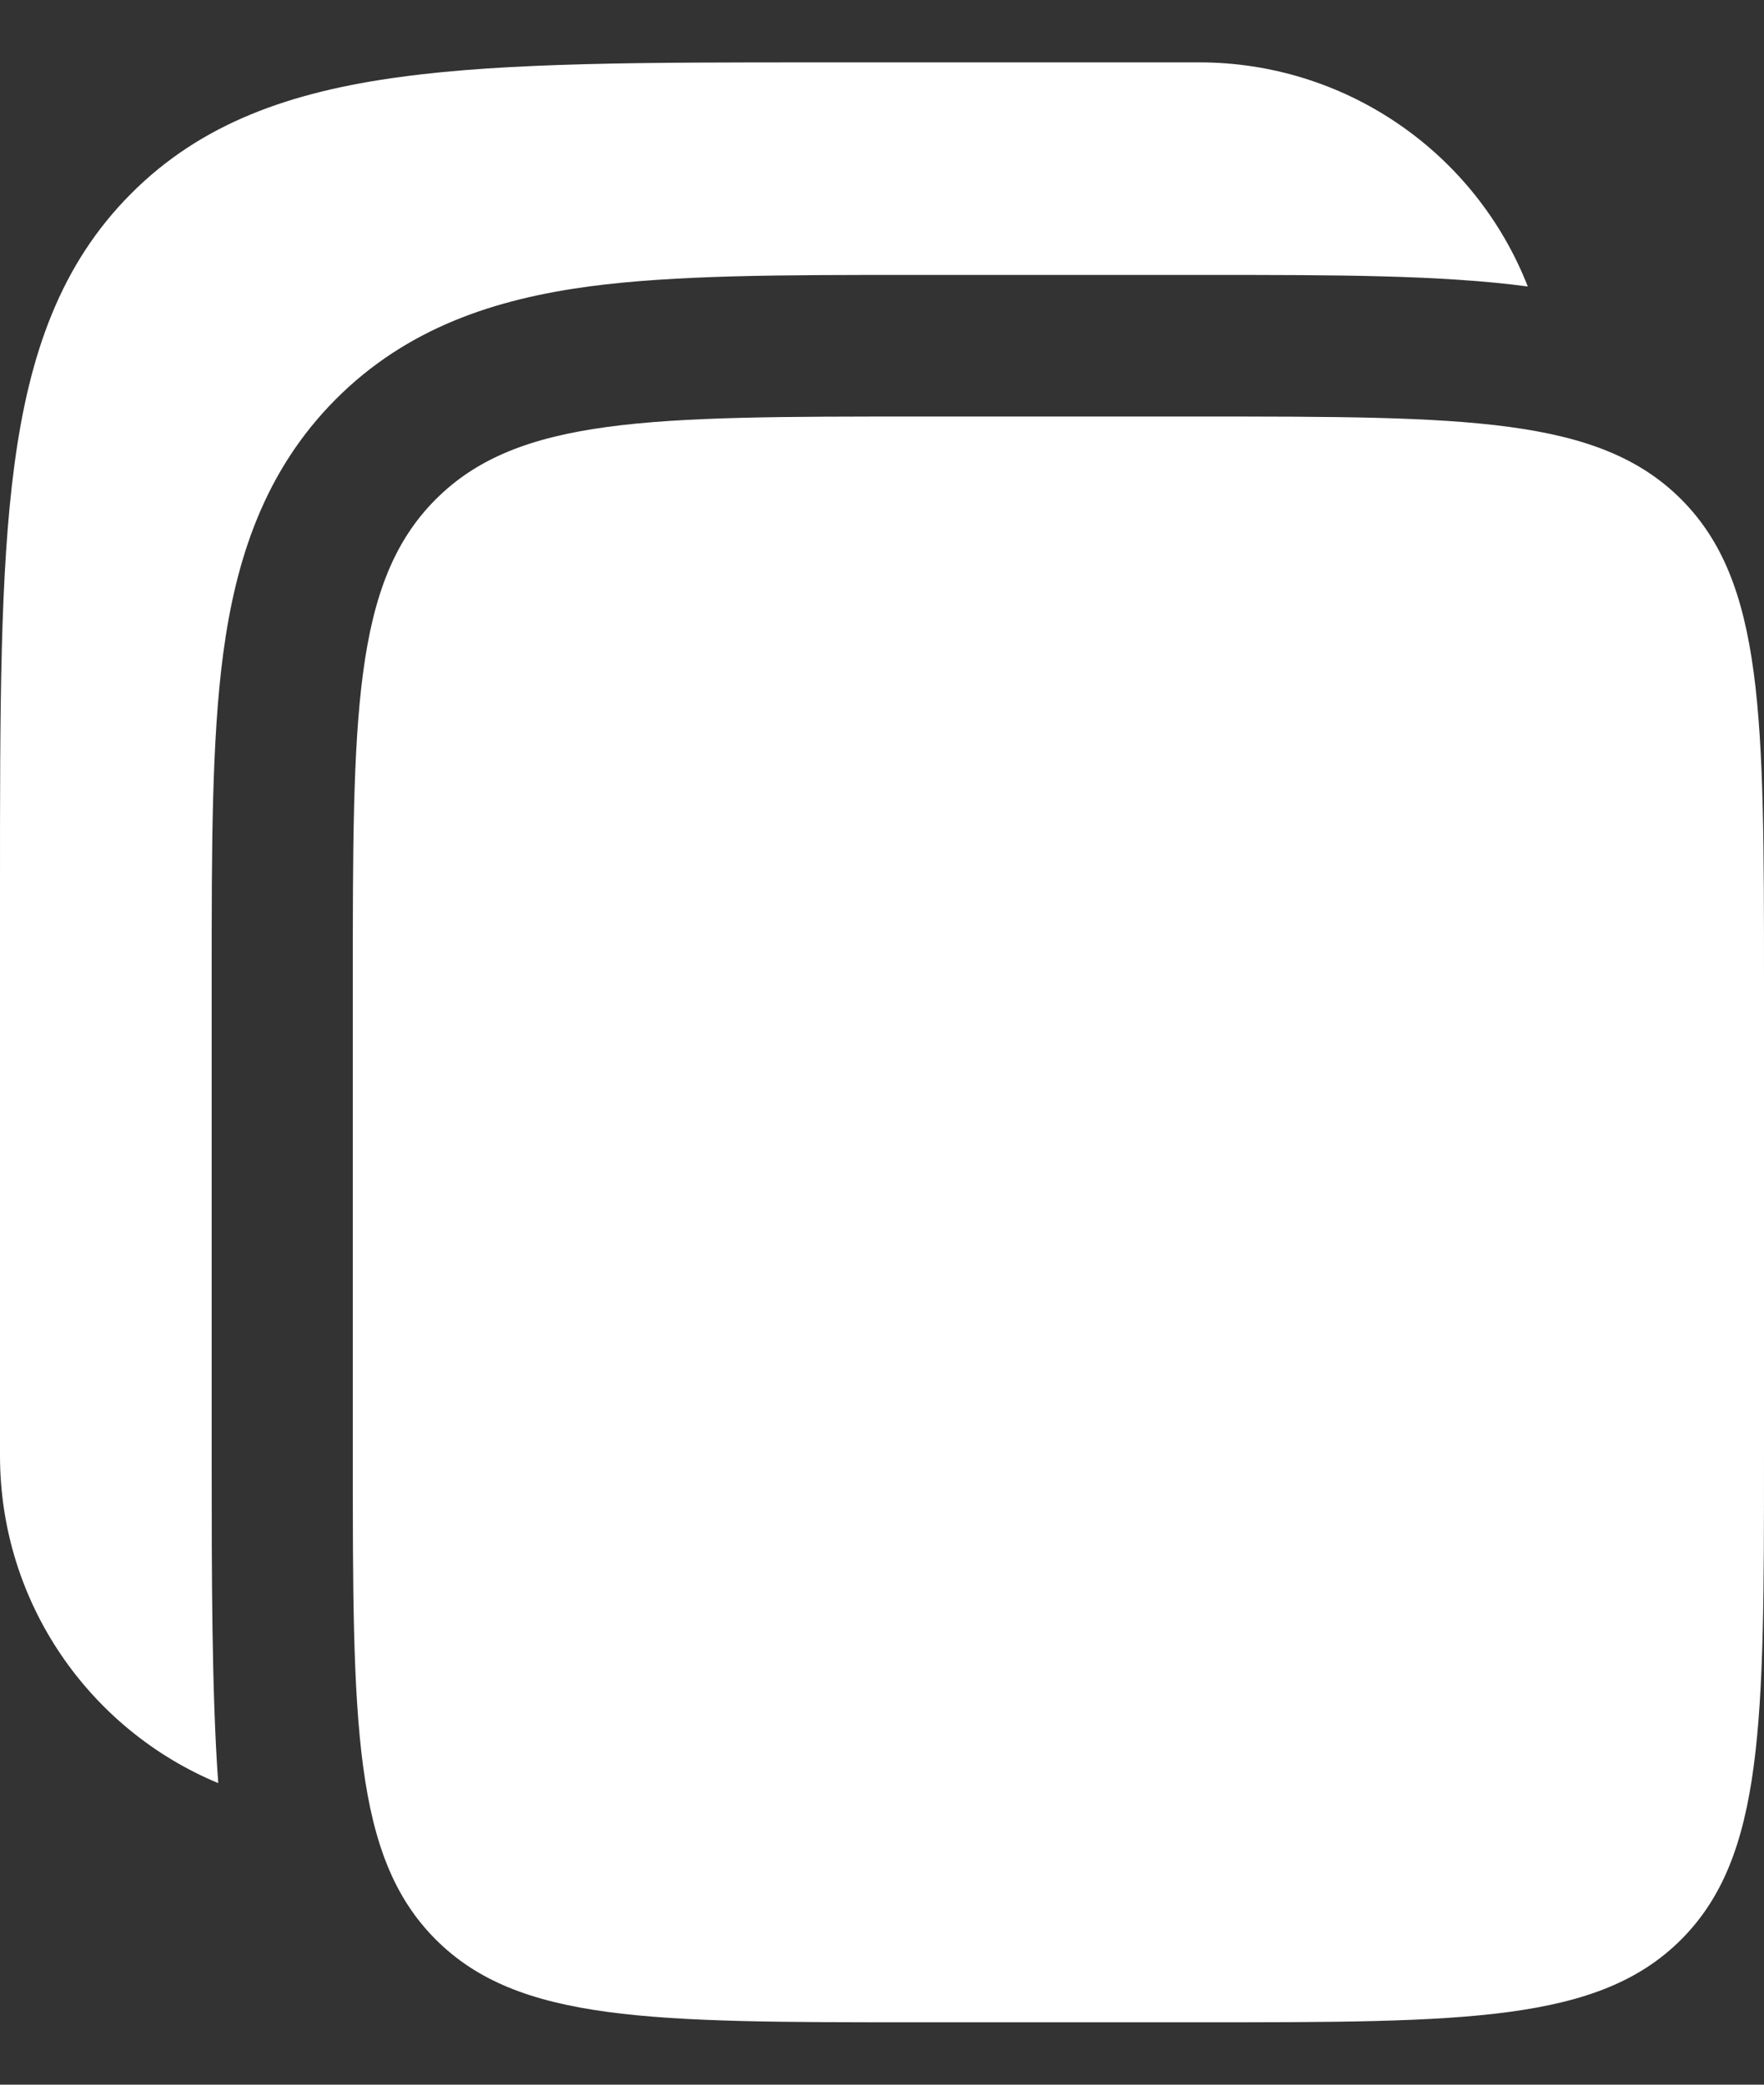 <svg width="22" height="26" viewBox="0 0 22 26" fill="none" xmlns="http://www.w3.org/2000/svg">
<rect x="0" y="0" width="22" height="26" fill="#333333" stroke="none"/>
<path d="M14.96 0.778H10.201C8.045 0.778 6.336 0.778 5 0.959C3.624 1.144 2.51 1.535 1.633 2.417C0.754 3.298 0.364 4.416 0.18 5.797C9.10627e-08 7.139 0 8.854 0 11.019V18.154C0 19.997 1.124 21.576 2.722 22.239C2.64 21.127 2.64 19.568 2.64 18.27V12.147C2.64 10.581 2.64 9.231 2.784 8.15C2.939 6.991 3.289 5.882 4.186 4.981C5.083 4.08 6.189 3.729 7.343 3.573C8.419 3.429 9.763 3.429 11.324 3.429H15.076C16.636 3.429 17.978 3.429 19.054 3.573C18.732 2.75 18.169 2.043 17.438 1.544C16.708 1.045 15.844 0.778 14.96 0.778Z" fill="white"/>
<path d="M4.4 12.263C4.4 8.931 4.4 7.265 5.432 6.23C6.462 5.195 8.12 5.195 11.44 5.195H14.96C18.278 5.195 19.938 5.195 20.97 6.23C22 7.265 22 8.931 22 12.263V18.154C22 21.486 22 23.152 20.97 24.187C19.938 25.222 18.278 25.222 14.96 25.222H11.44C8.122 25.222 6.462 25.222 5.432 24.187C4.4 23.152 4.4 21.486 4.4 18.154V12.263Z" fill="white"/>
</svg>

